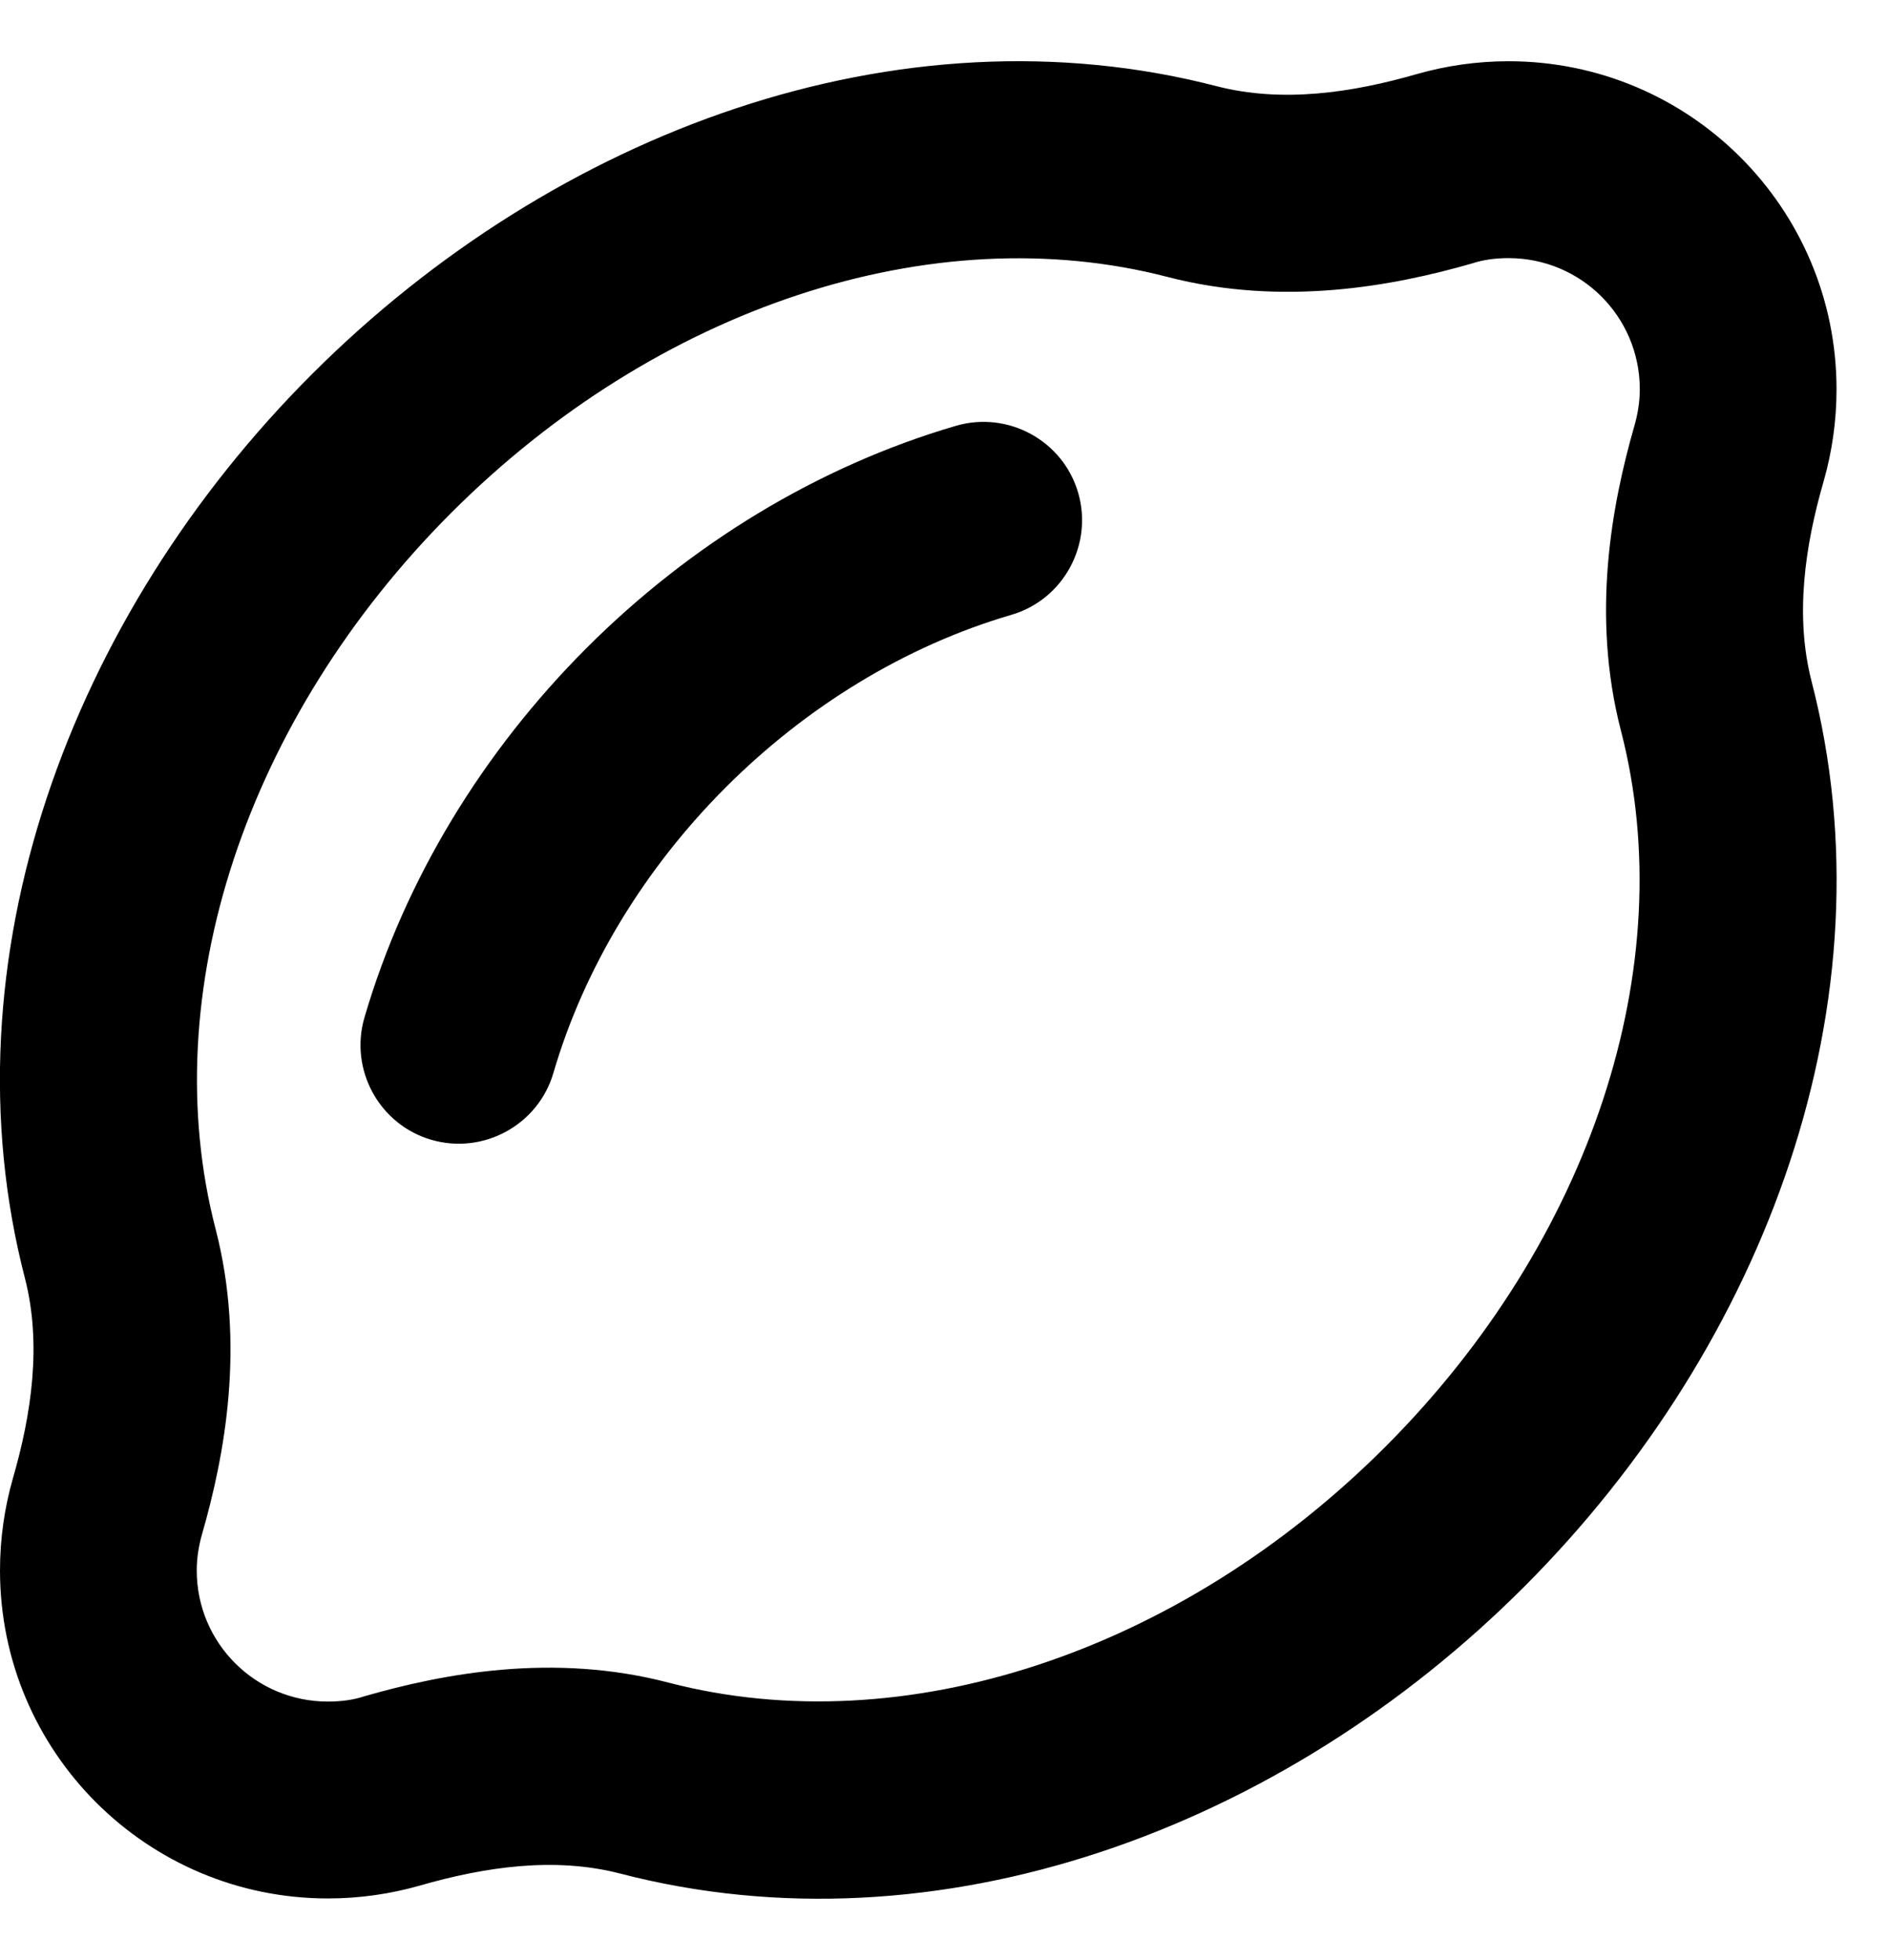 <svg width="27" height="28" viewBox="0 0 27 28" fill="none" xmlns="http://www.w3.org/2000/svg">
<path d="M21.562 3.688C21.375 3.688 21.199 3.711 21.041 3.764C19.922 4.086 18.34 4.385 16.688 3.957C13.324 3.084 9.387 4.391 6.451 7.326C3.516 10.262 2.209 14.199 3.082 17.562C3.51 19.215 3.211 20.797 2.889 21.916C2.842 22.08 2.812 22.256 2.812 22.438C2.812 23.475 3.65 24.312 4.687 24.312C4.875 24.312 5.051 24.289 5.209 24.236C6.328 23.914 7.91 23.609 9.562 24.043C12.926 24.916 16.863 23.609 19.799 20.674C22.734 17.738 24.041 13.801 23.168 10.438C22.74 8.785 23.039 7.203 23.361 6.084C23.408 5.92 23.438 5.744 23.438 5.562C23.438 4.525 22.6 3.688 21.562 3.688ZM21.562 0.875C24.152 0.875 26.25 2.973 26.25 5.562C26.25 6.014 26.186 6.453 26.068 6.869C25.799 7.795 25.652 8.797 25.893 9.734C27.07 14.281 25.254 19.197 21.791 22.666C18.328 26.135 13.406 27.951 8.859 26.768C7.922 26.527 6.926 26.674 5.994 26.943C5.578 27.061 5.139 27.125 4.687 27.125C2.098 27.125 -6.54187e-06 25.027 -6.54187e-06 22.438C-6.54187e-06 21.986 0.064 21.547 0.182 21.131C0.451 20.205 0.598 19.203 0.357 18.266C-0.82 13.725 0.996 8.803 4.465 5.34C7.934 1.877 12.85 0.055 17.391 1.232C18.328 1.473 19.324 1.326 20.256 1.057C20.672 0.939 21.111 0.875 21.562 0.875ZM14.455 8.785C11.408 9.676 8.801 12.283 7.91 15.33C7.693 16.074 6.908 16.502 6.164 16.285C5.42 16.068 4.992 15.283 5.209 14.539C6.369 10.572 9.697 7.244 13.664 6.084C14.408 5.867 15.193 6.295 15.41 7.039C15.627 7.783 15.199 8.568 14.455 8.785Z" fill="black"/>
</svg>
